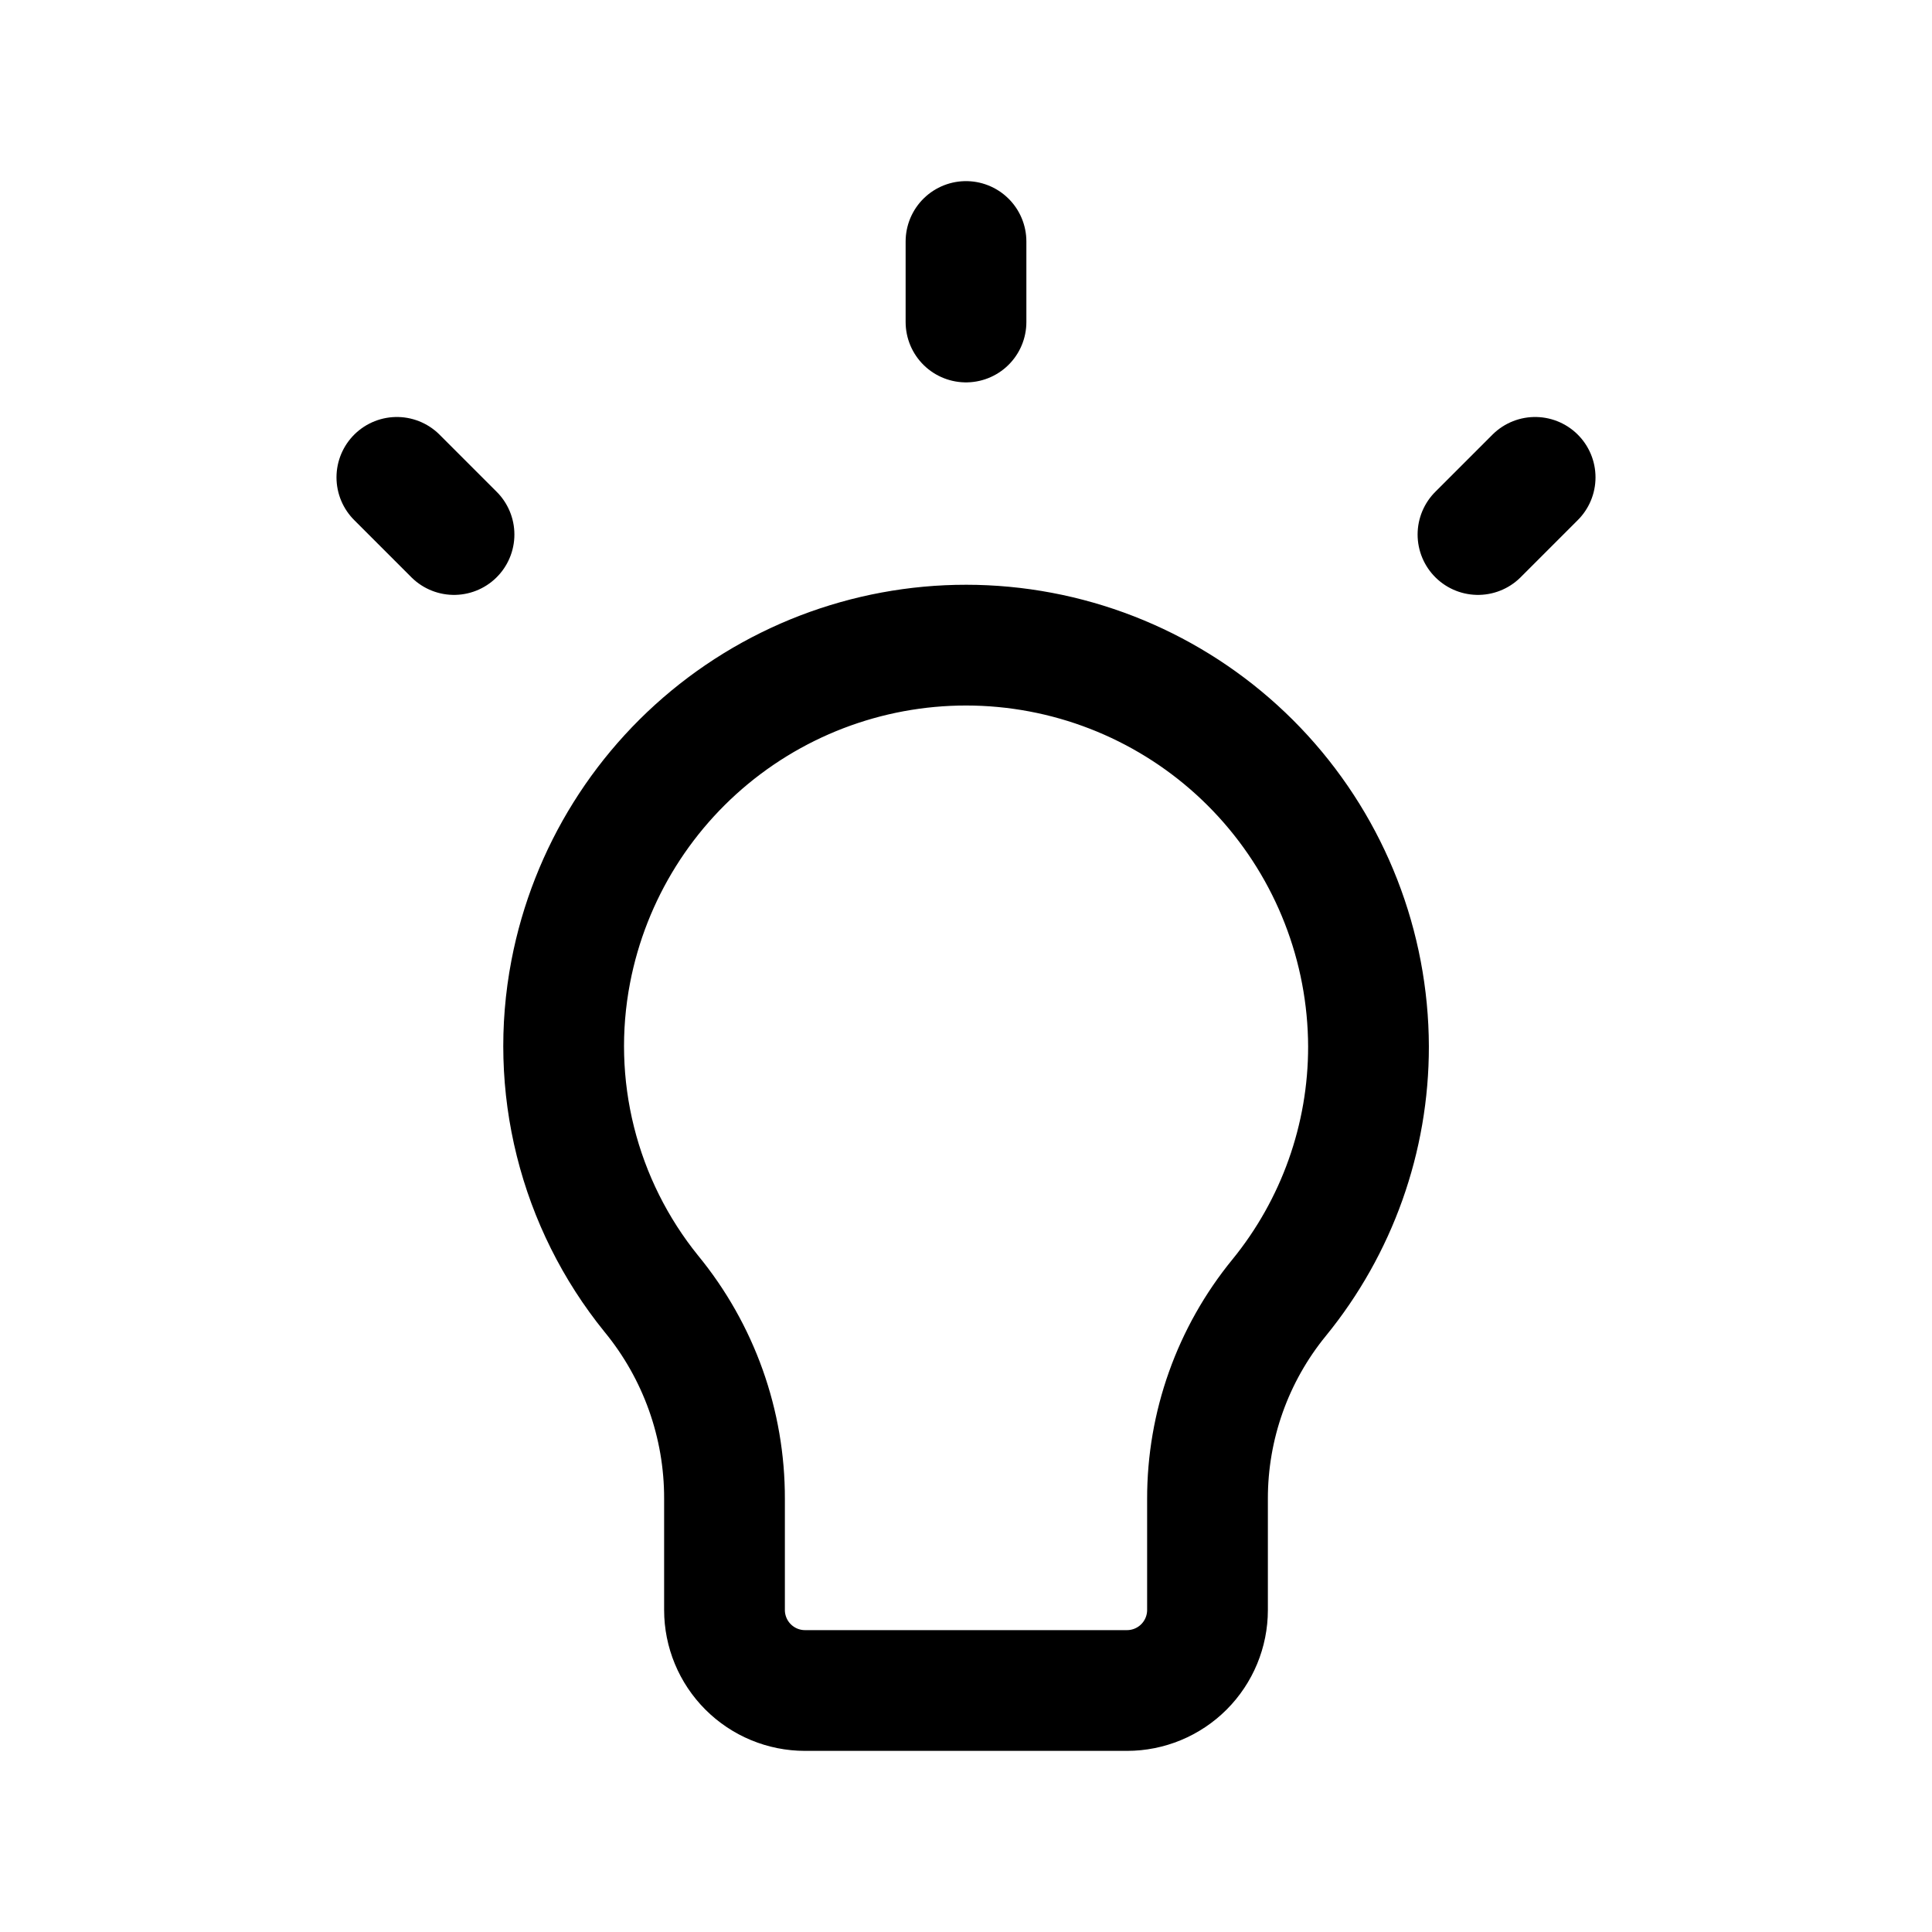 <svg width="48" height="48" viewBox="0 0 48 48" fill="none" xmlns="http://www.w3.org/2000/svg">
<path d="M24 6V8M38.14 11.86L36.72 13.28M9.86 11.86L11.28 13.28M34 26C33.993 23.515 33.06 21.121 31.384 19.285C29.708 17.45 27.409 16.305 24.934 16.072C22.46 15.84 19.987 16.538 17.999 18.029C16.011 19.521 14.649 21.699 14.18 24.14C13.911 25.539 13.95 26.979 14.296 28.361C14.641 29.743 15.284 31.033 16.18 32.14C17.361 33.577 18.005 35.38 18 37.24V40C18 40.53 18.211 41.039 18.586 41.414C18.961 41.789 19.469 42 20 42H28C28.53 42 29.039 41.789 29.414 41.414C29.789 41.039 30 40.53 30 40V37.24C29.997 35.418 30.626 33.651 31.78 32.24C33.217 30.478 34.002 28.274 34 26V26Z" stroke="black" stroke-width="3" stroke-linecap="round" stroke-linejoin="round"/>
</svg>
